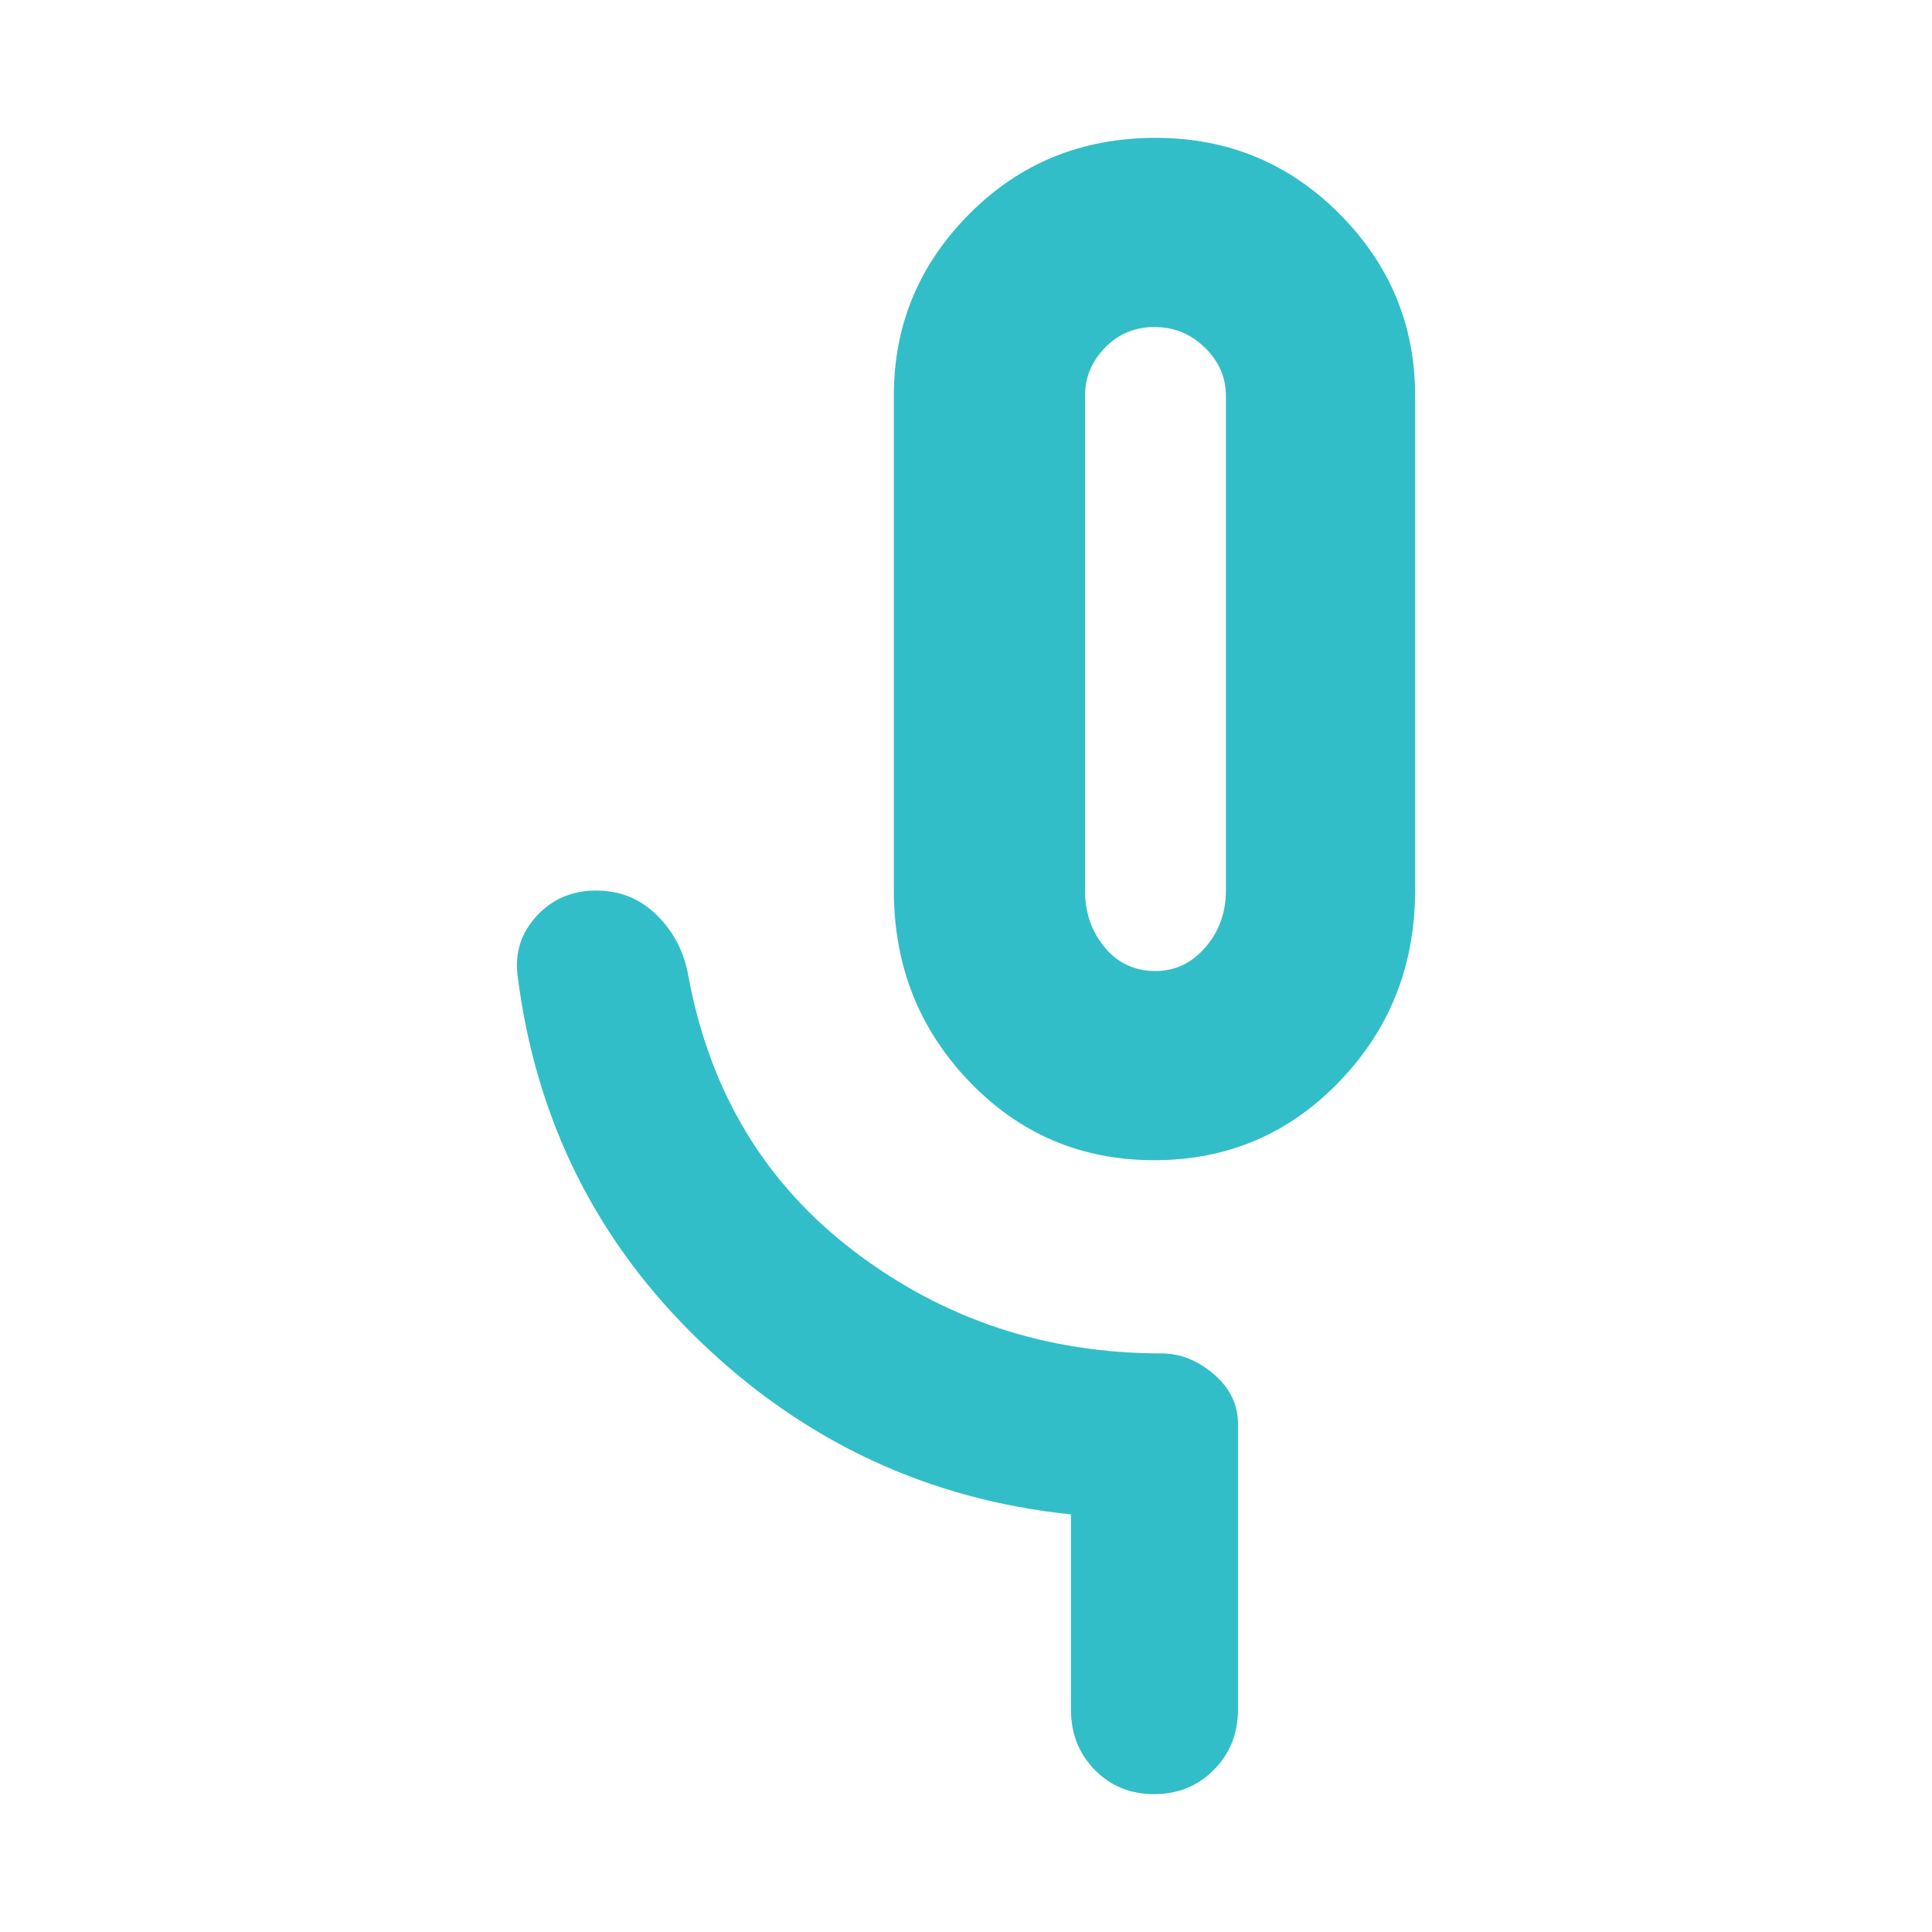 <svg height="48" viewBox="0 -960 960 960" width="48" xmlns="http://www.w3.org/2000/svg"><path fill="rgb(50, 190, 200)" d="m573.527-383.5c-36.253 0-66.88-13.03-91.88-39.08-25-26.06-37.5-57.7-37.5-94.92v-246c0-35 12.52-65.08 37.56-90.25s55.873-37.75 92.5-37.75c35.847 0 66.3 12.58 91.36 37.75 25.053 25.17 37.58 55.25 37.58 90.25v246c0 37.22-12.54 68.86-37.62 94.92-25.08 26.05-55.747 39.08-92 39.08zm.62-94c9.733 0 18-3.92 24.8-11.77s10.2-17.26 10.2-28.23v-245.87c0-9.15-3.497-17.13-10.49-23.93s-15.33-10.2-25.01-10.2-17.85 3.4-24.51 10.2-9.99 14.78-9.99 23.93v245.87c0 10.97 3.257 20.38 9.77 28.23 6.52 7.85 14.93 11.77 25.23 11.77zm-42 367v-97c-70.667-7.33-131.913-35.82-183.74-85.46s-82.247-110.49-91.26-182.54c-1.333-11.23 1.863-21.04 9.59-29.43 7.733-8.38 17.567-12.57 29.5-12.57 11.94 0 22.077 4.17 30.41 12.5s13.5 18.5 15.5 30.5c10.667 57.33 38.193 102.83 82.58 136.5s95.193 50.5 152.42 50.5c9.267 0 17.917 3.43 25.95 10.29 8.033 6.85 12.05 15.09 12.05 24.71v142c0 11.9-3.993 21.877-11.98 29.93-7.987 8.047-17.883 12.07-29.69 12.07-11.8 0-21.64-4.023-29.52-12.07-7.873-8.053-11.81-18.03-11.81-29.93z"/></svg>